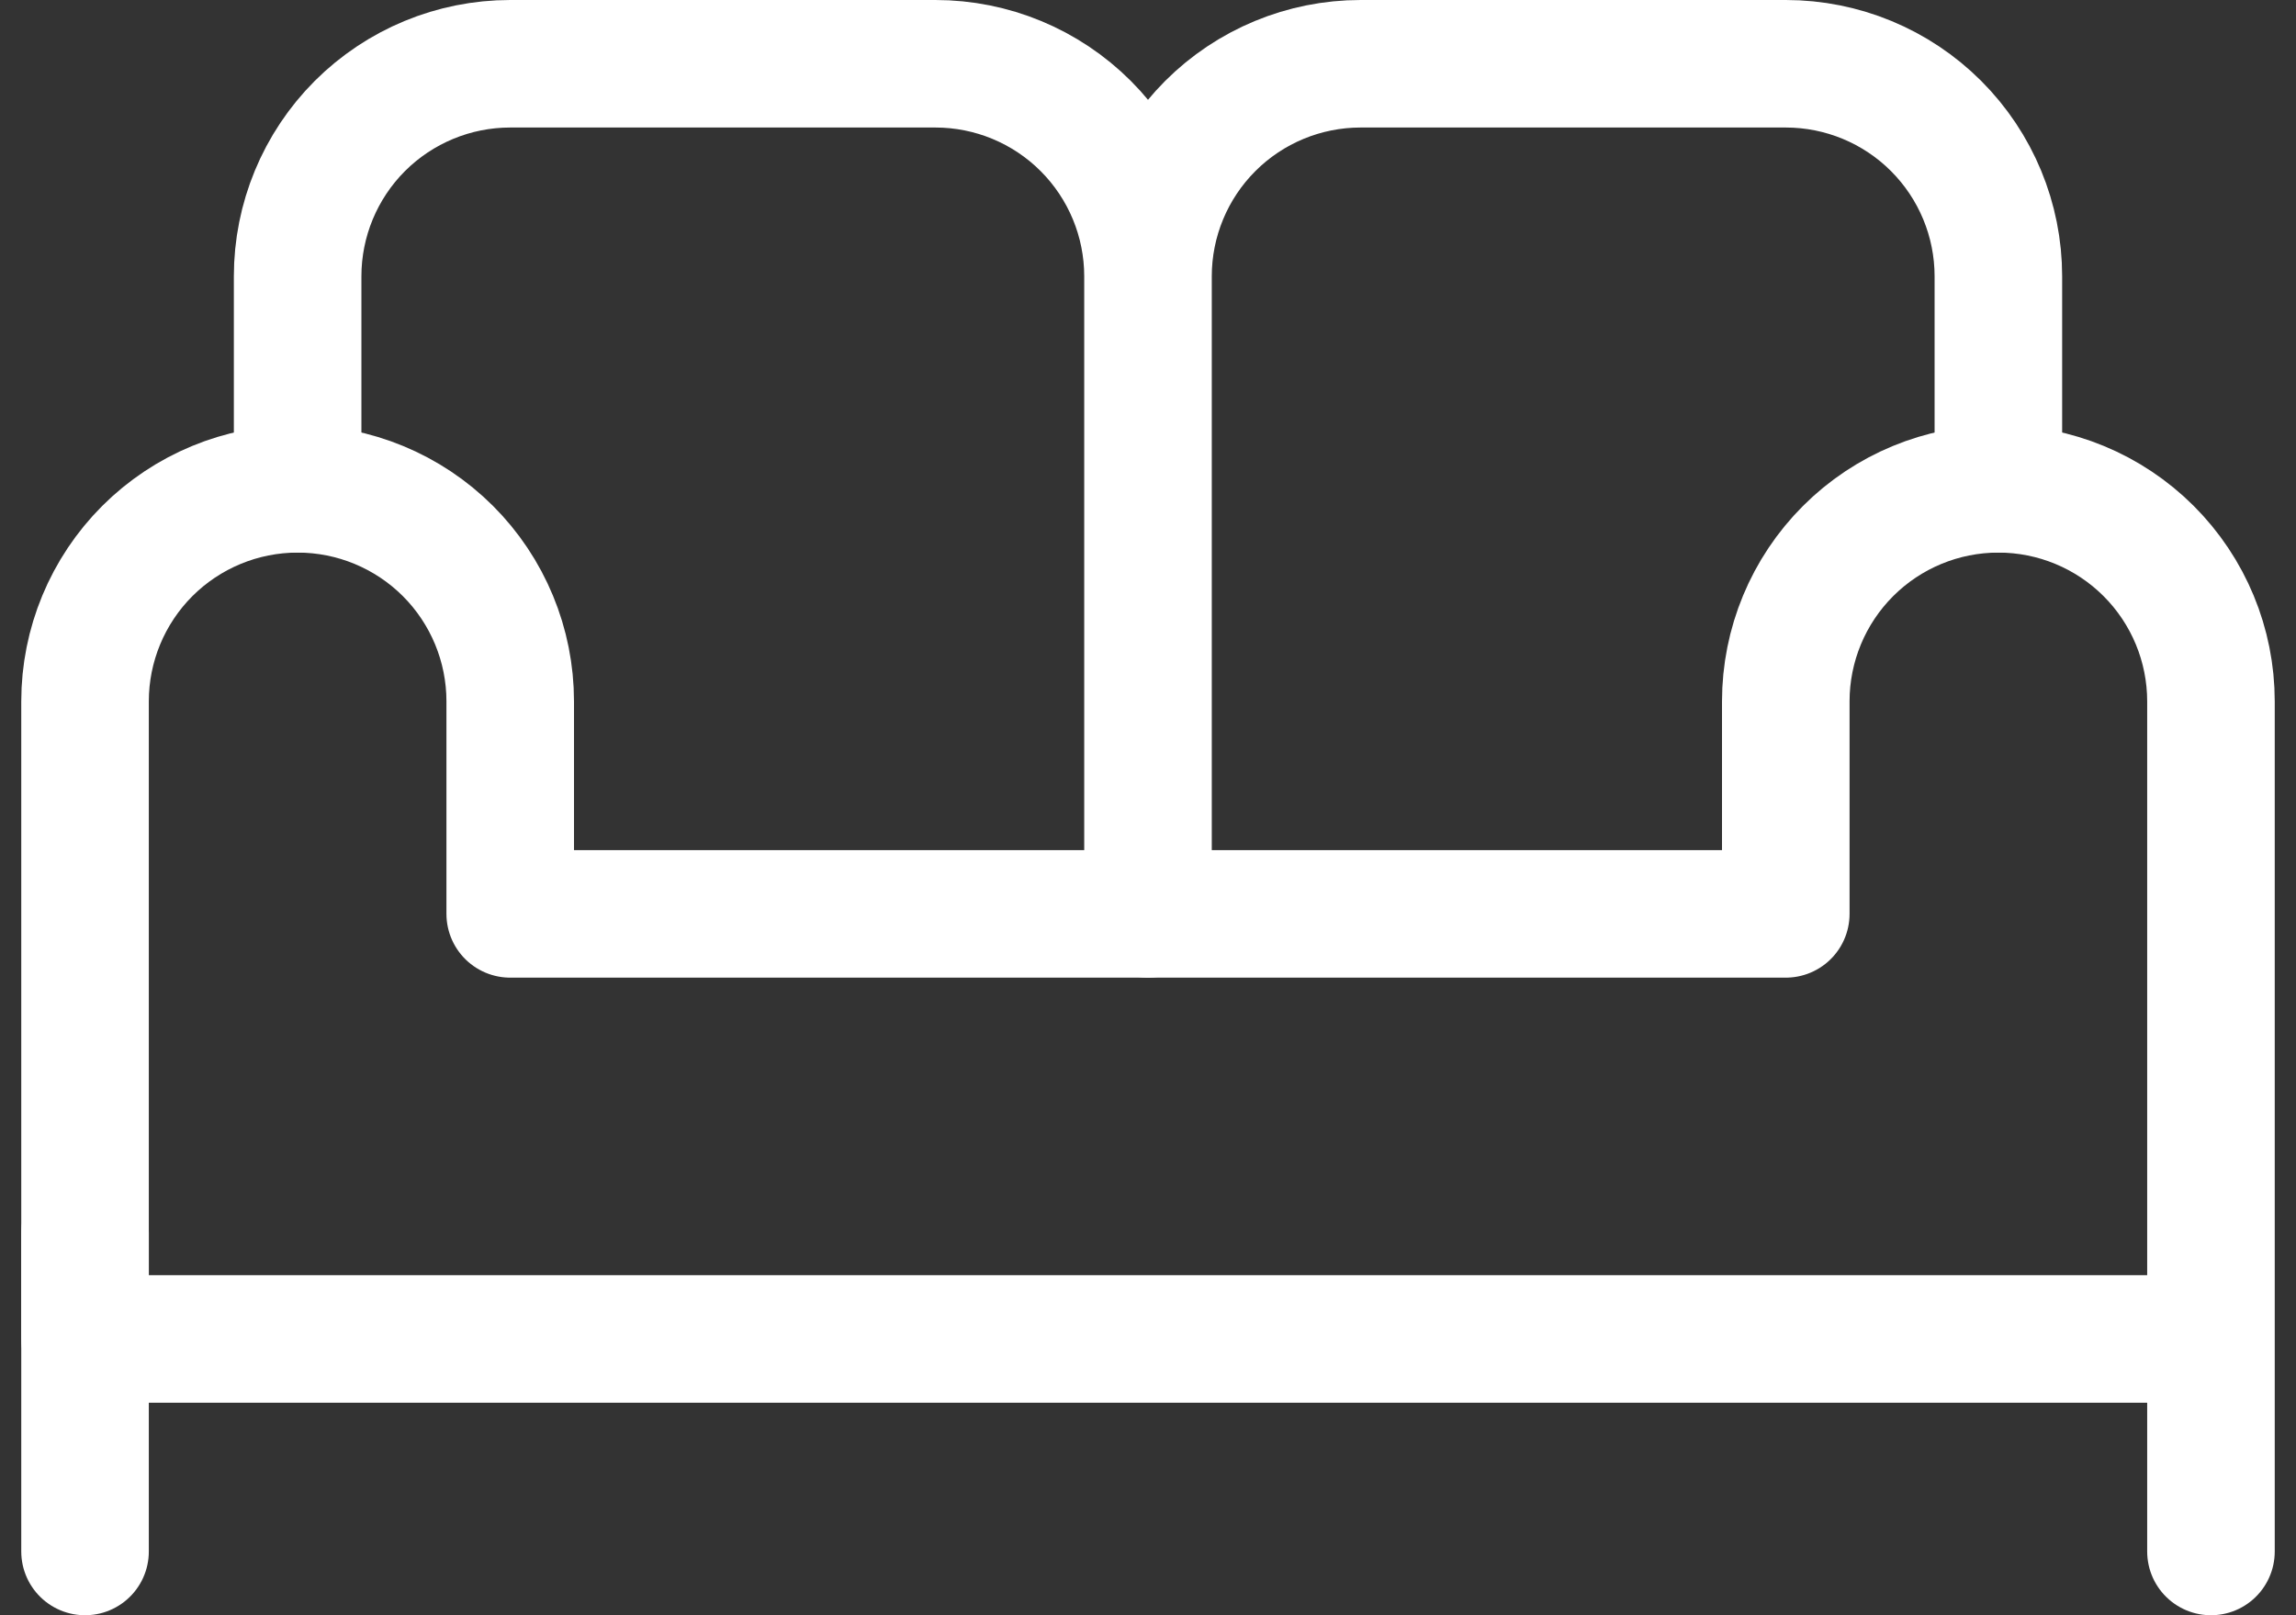 <svg width="54" height="38" viewBox="0 0 54 38" fill="none" xmlns="http://www.w3.org/2000/svg">
<rect x="0" y="0" width="54" height="38" fill="#333333" stroke="none"/>
<path d="M2 29V36.5M27 21.5V6.5C27 5.174 27.527 3.902 28.465 2.964C29.402 2.027 30.674 1.5 32 1.5H42C43.326 1.5 44.598 2.027 45.535 2.964C46.473 3.902 47 5.174 47 6.5V11.5M27 21.5V6.5C27 5.174 26.473 3.902 25.535 2.964C24.598 2.027 23.326 1.5 22 1.5H12C10.674 1.5 9.402 2.027 8.464 2.964C7.527 3.902 7 5.174 7 6.5V11.5" stroke="white" stroke-width="3" stroke-linecap="round" stroke-linejoin="round"/>
<path d="M52 29V36.5M47 11.5C45.674 11.5 44.402 12.027 43.465 12.964C42.527 13.902 42 15.174 42 16.5V21.5H12V16.5C12 15.174 11.473 13.902 10.536 12.964C9.598 12.027 8.326 11.5 7 11.5C5.674 11.5 4.402 12.027 3.464 12.964C2.527 13.902 2 15.174 2 16.5V31.5H52V16.5C52 15.174 51.473 13.902 50.535 12.964C49.598 12.027 48.326 11.5 47 11.5Z" stroke="white" stroke-width="3" stroke-linecap="round" stroke-linejoin="round"/>
</svg>
